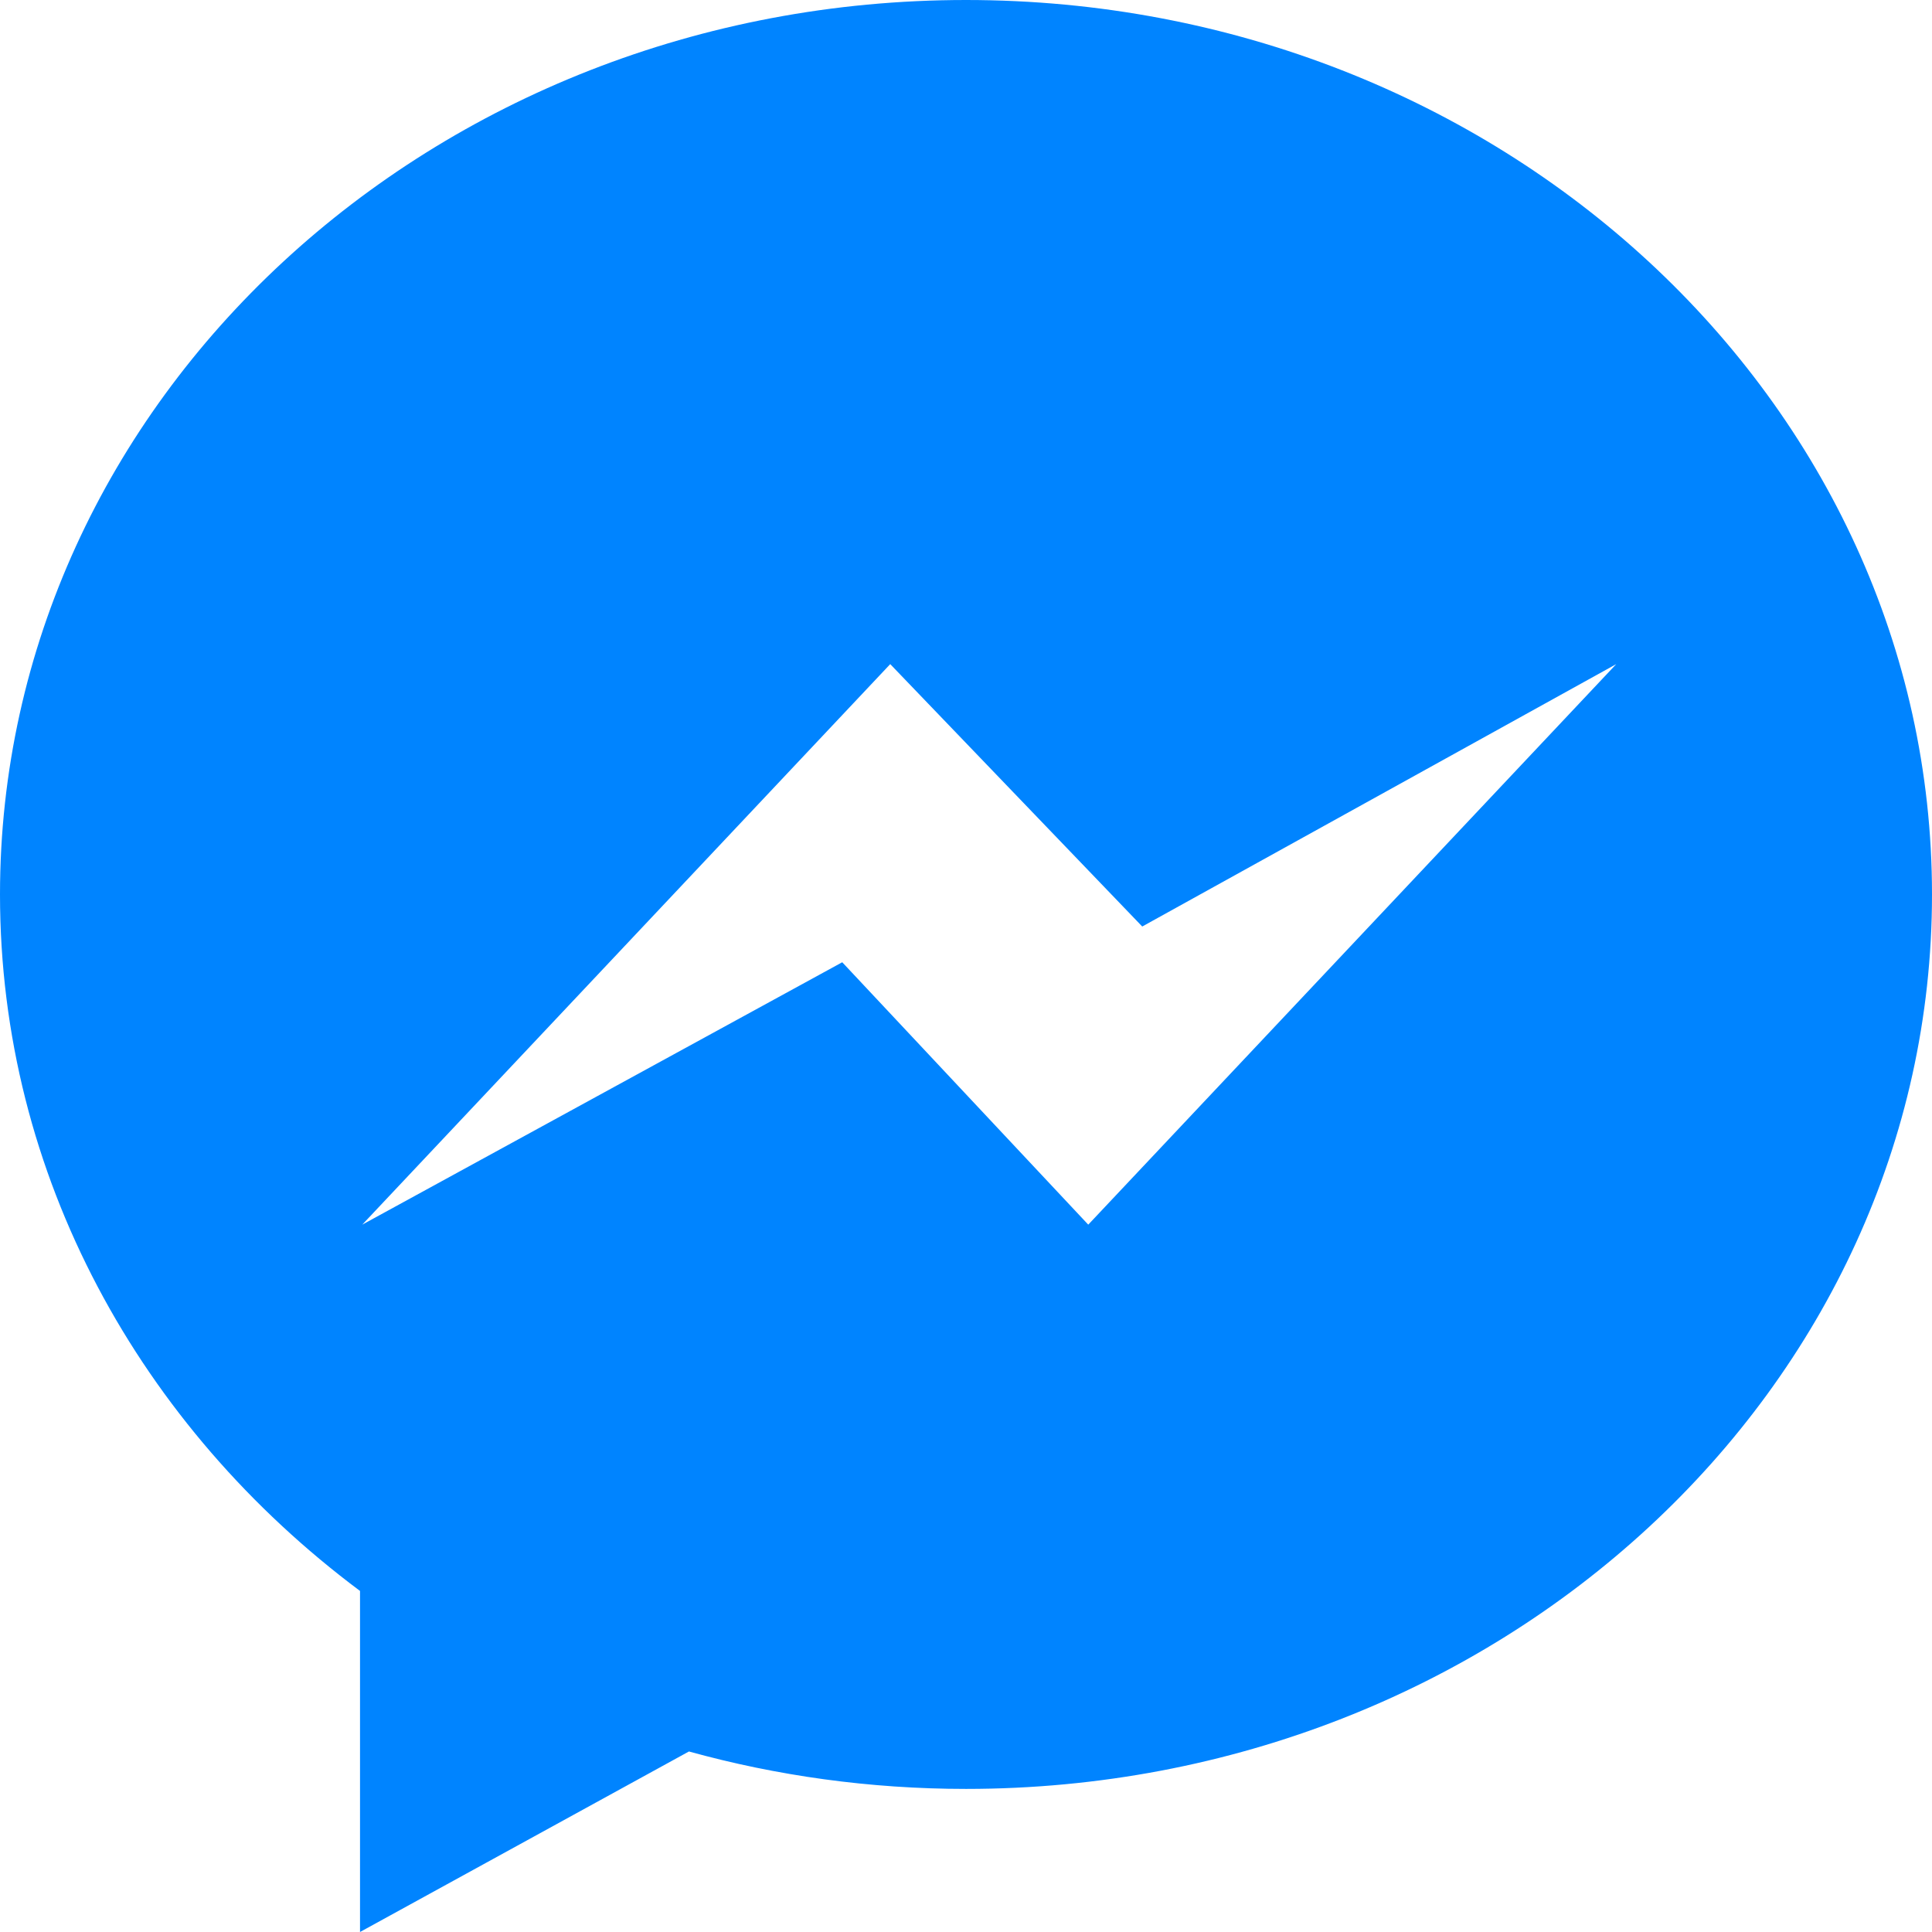 <svg width="32" height="32" viewBox="0 0 32 32" fill="none" xmlns="http://www.w3.org/2000/svg">
<path fill-rule="evenodd" clip-rule="evenodd" d="M0 14.815C0 6.633 7.163 0 16 0C24.837 0 32 6.633 32 14.815C32 22.997 24.837 29.63 16 29.63C14.405 29.63 12.864 29.412 11.411 29.01L5.963 32V26.351C2.327 23.636 0 19.477 0 14.815ZM13.95 15.938L18.025 20.284L26.77 11L18.919 15.346L14.745 11L6 20.284L13.95 15.938Z" fill="#0084FF"/>
</svg>
